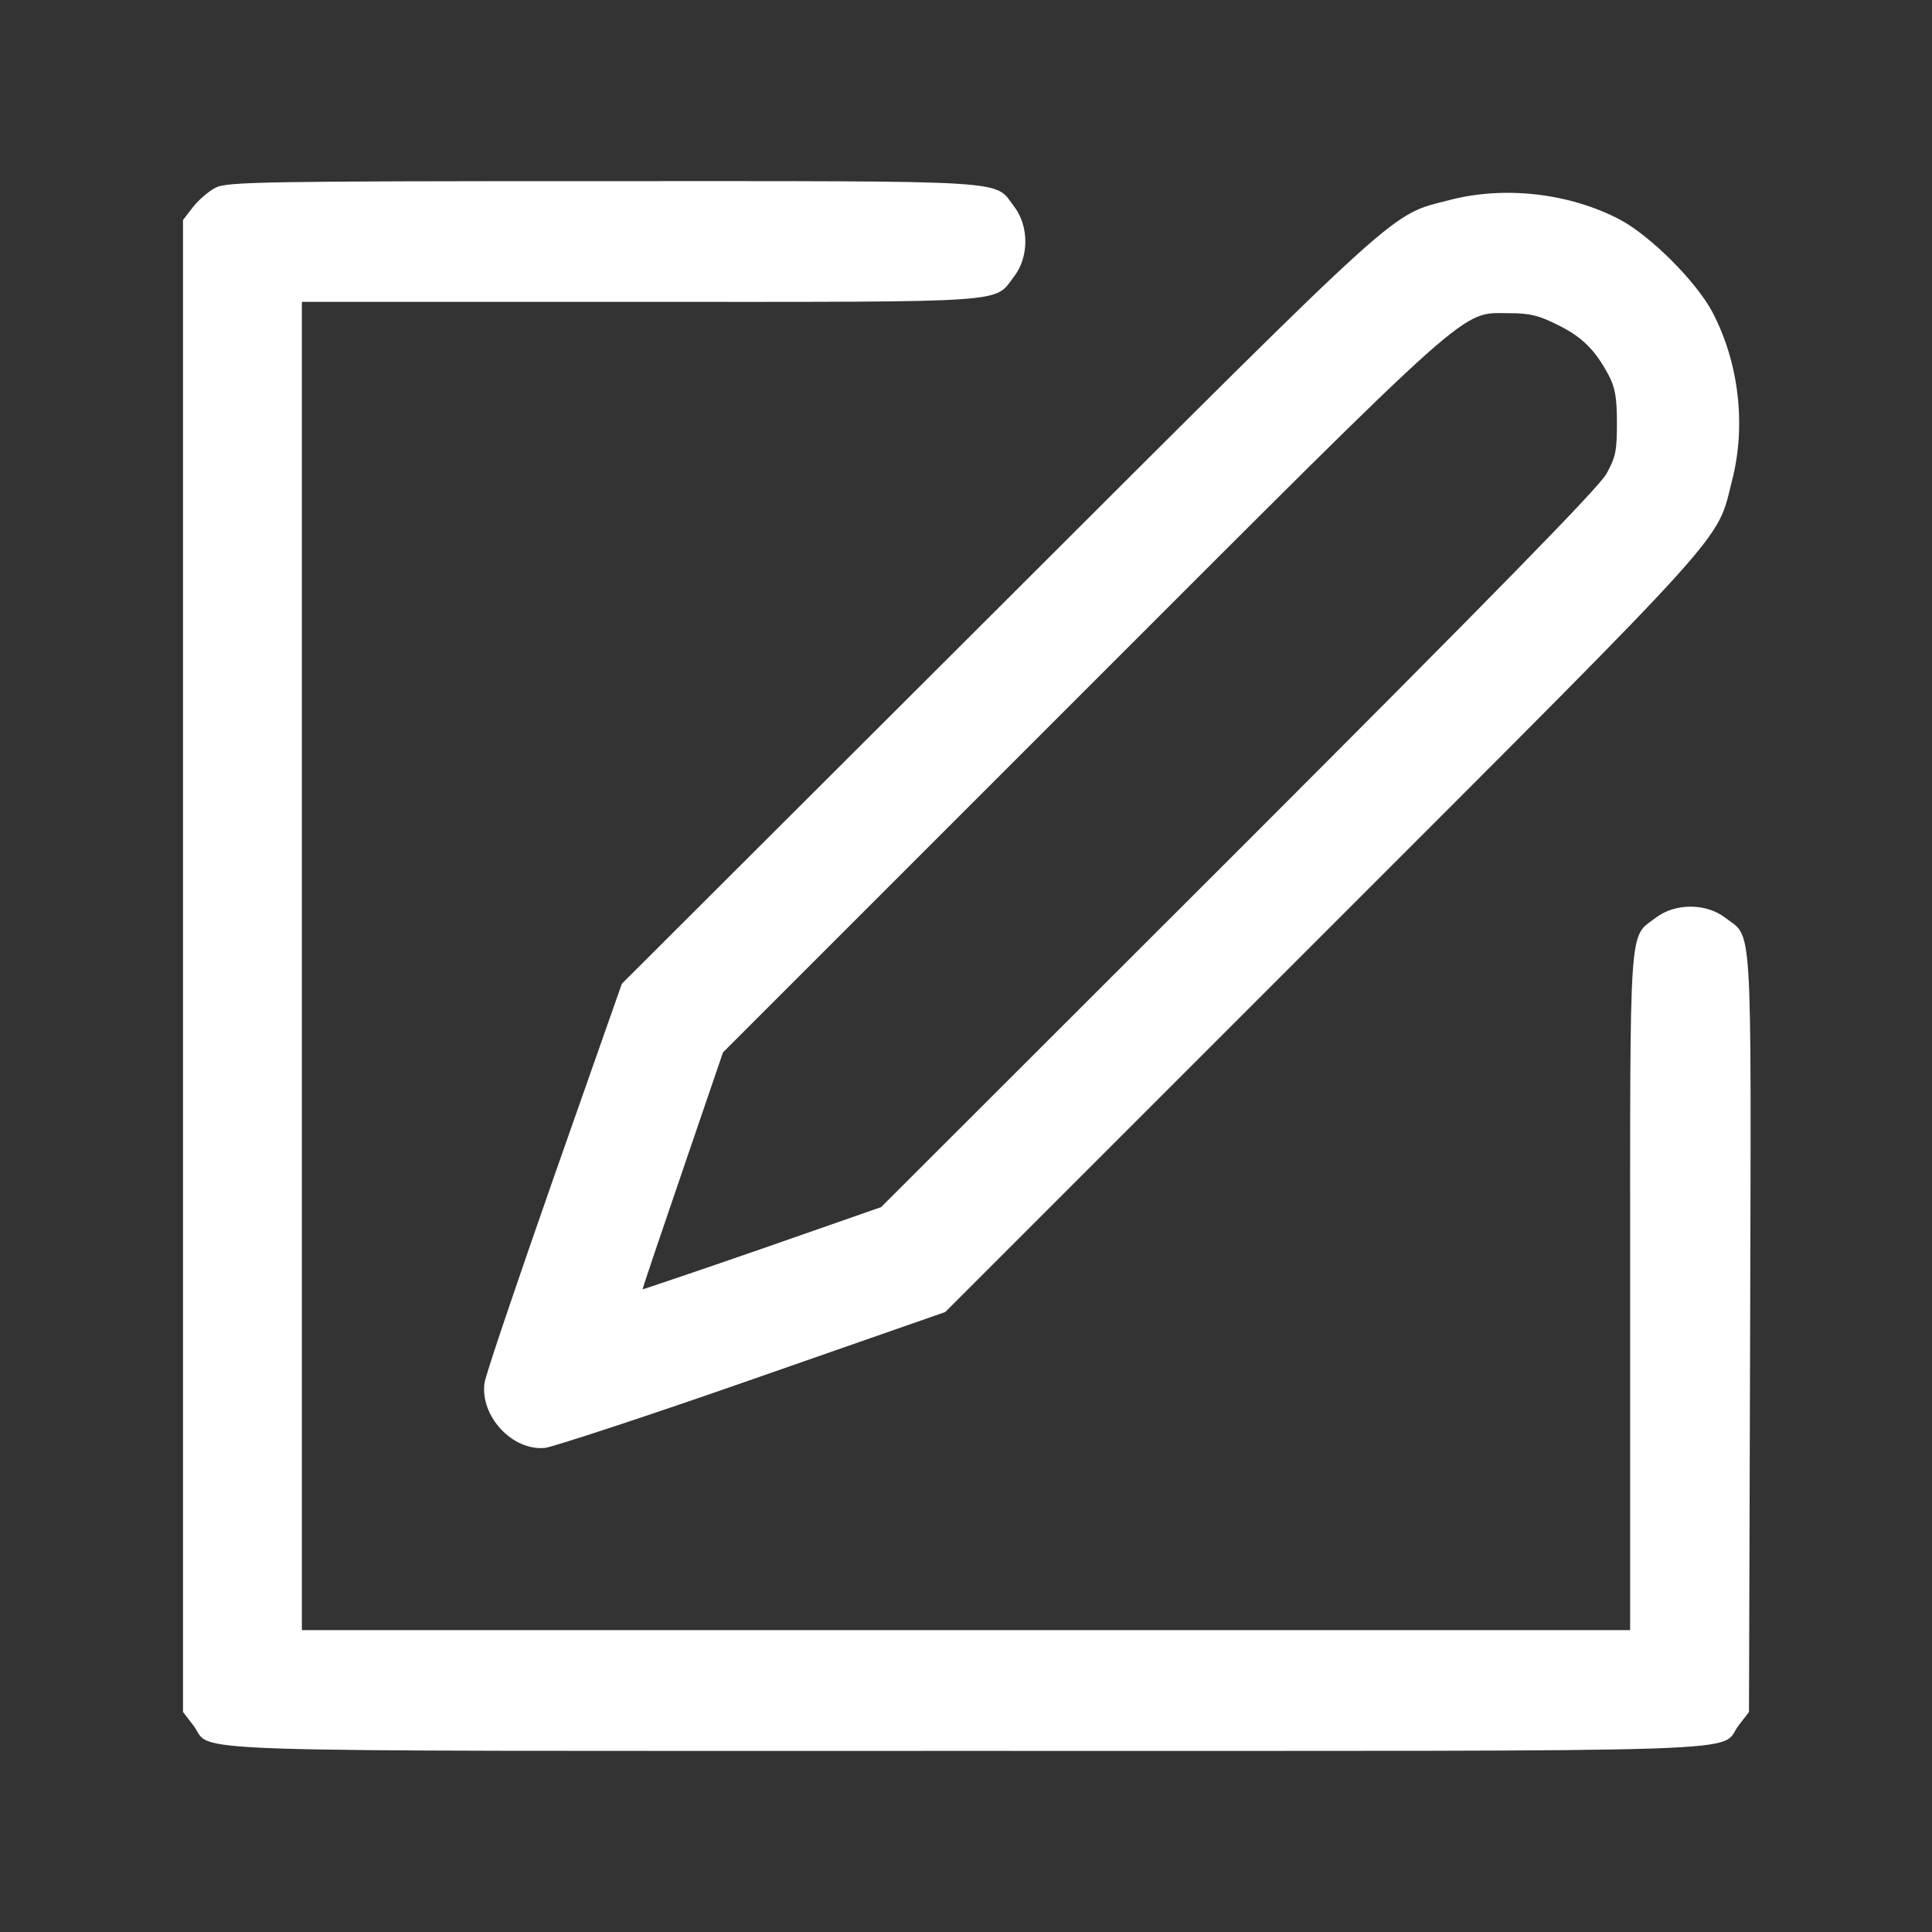 <?xml version="1.0" standalone="no"?>
<!DOCTYPE svg PUBLIC "-//W3C//DTD SVG 20010904//EN"
 "http://www.w3.org/TR/2001/REC-SVG-20010904/DTD/svg10.dtd">
<svg version="1.0" xmlns="http://www.w3.org/2000/svg"
 width="512pt" height="512pt" viewBox="0 0 512 512"
 preserveAspectRatio="xMidYMid meet">

<rect x="0" y="0" width="512" height="512" fill="#333333" stroke="none"/>

<g transform="translate(0,512) scale(0.1,-0.1)"
fill="#ffffff" stroke="none">
<path d="M572 4623 c-18 -9 -45 -32 -60 -51 l-27 -35 0 -1977 0 -1977 27 -35
c57 -74 -126 -68 2048 -68 2174 0 1991 -6 2048 68 l27 35 3 1004 c3 1119 7
1045 -66 1101 -51 39 -133 39 -184 0 -72 -55 -68 5 -68 -992 l0 -896 -1760 0
-1760 0 0 1760 0 1760 896 0 c997 0 937 -4 992 68 39 51 39 133 0 184 -55 72
16 68 -1090 68 -899 0 -996 -2 -1026 -17z"/>
<path d="M3842 4590 c-161 -42 -106 7 -1195 -1080 l-999 -997 -179 -509 c-98
-280 -182 -527 -185 -549 -12 -88 74 -181 161 -172 22 3 270 84 550 182 l510
178 1001 1001 c1096 1096 1042 1037 1084 1202 38 147 18 314 -52 447 -43 81
-164 202 -245 245 -133 70 -305 90 -451 52z m286 -331 c65 -32 99 -66 135
-133 17 -33 22 -58 22 -126 0 -75 -3 -91 -28 -136 -20 -36 -296 -318 -975
-997 l-947 -946 -315 -110 c-173 -60 -316 -108 -317 -108 -1 1 47 143 106 315
l107 313 950 950 c1055 1055 1003 1009 1134 1009 55 0 78 -6 128 -31z"/>
</g>
</svg>
